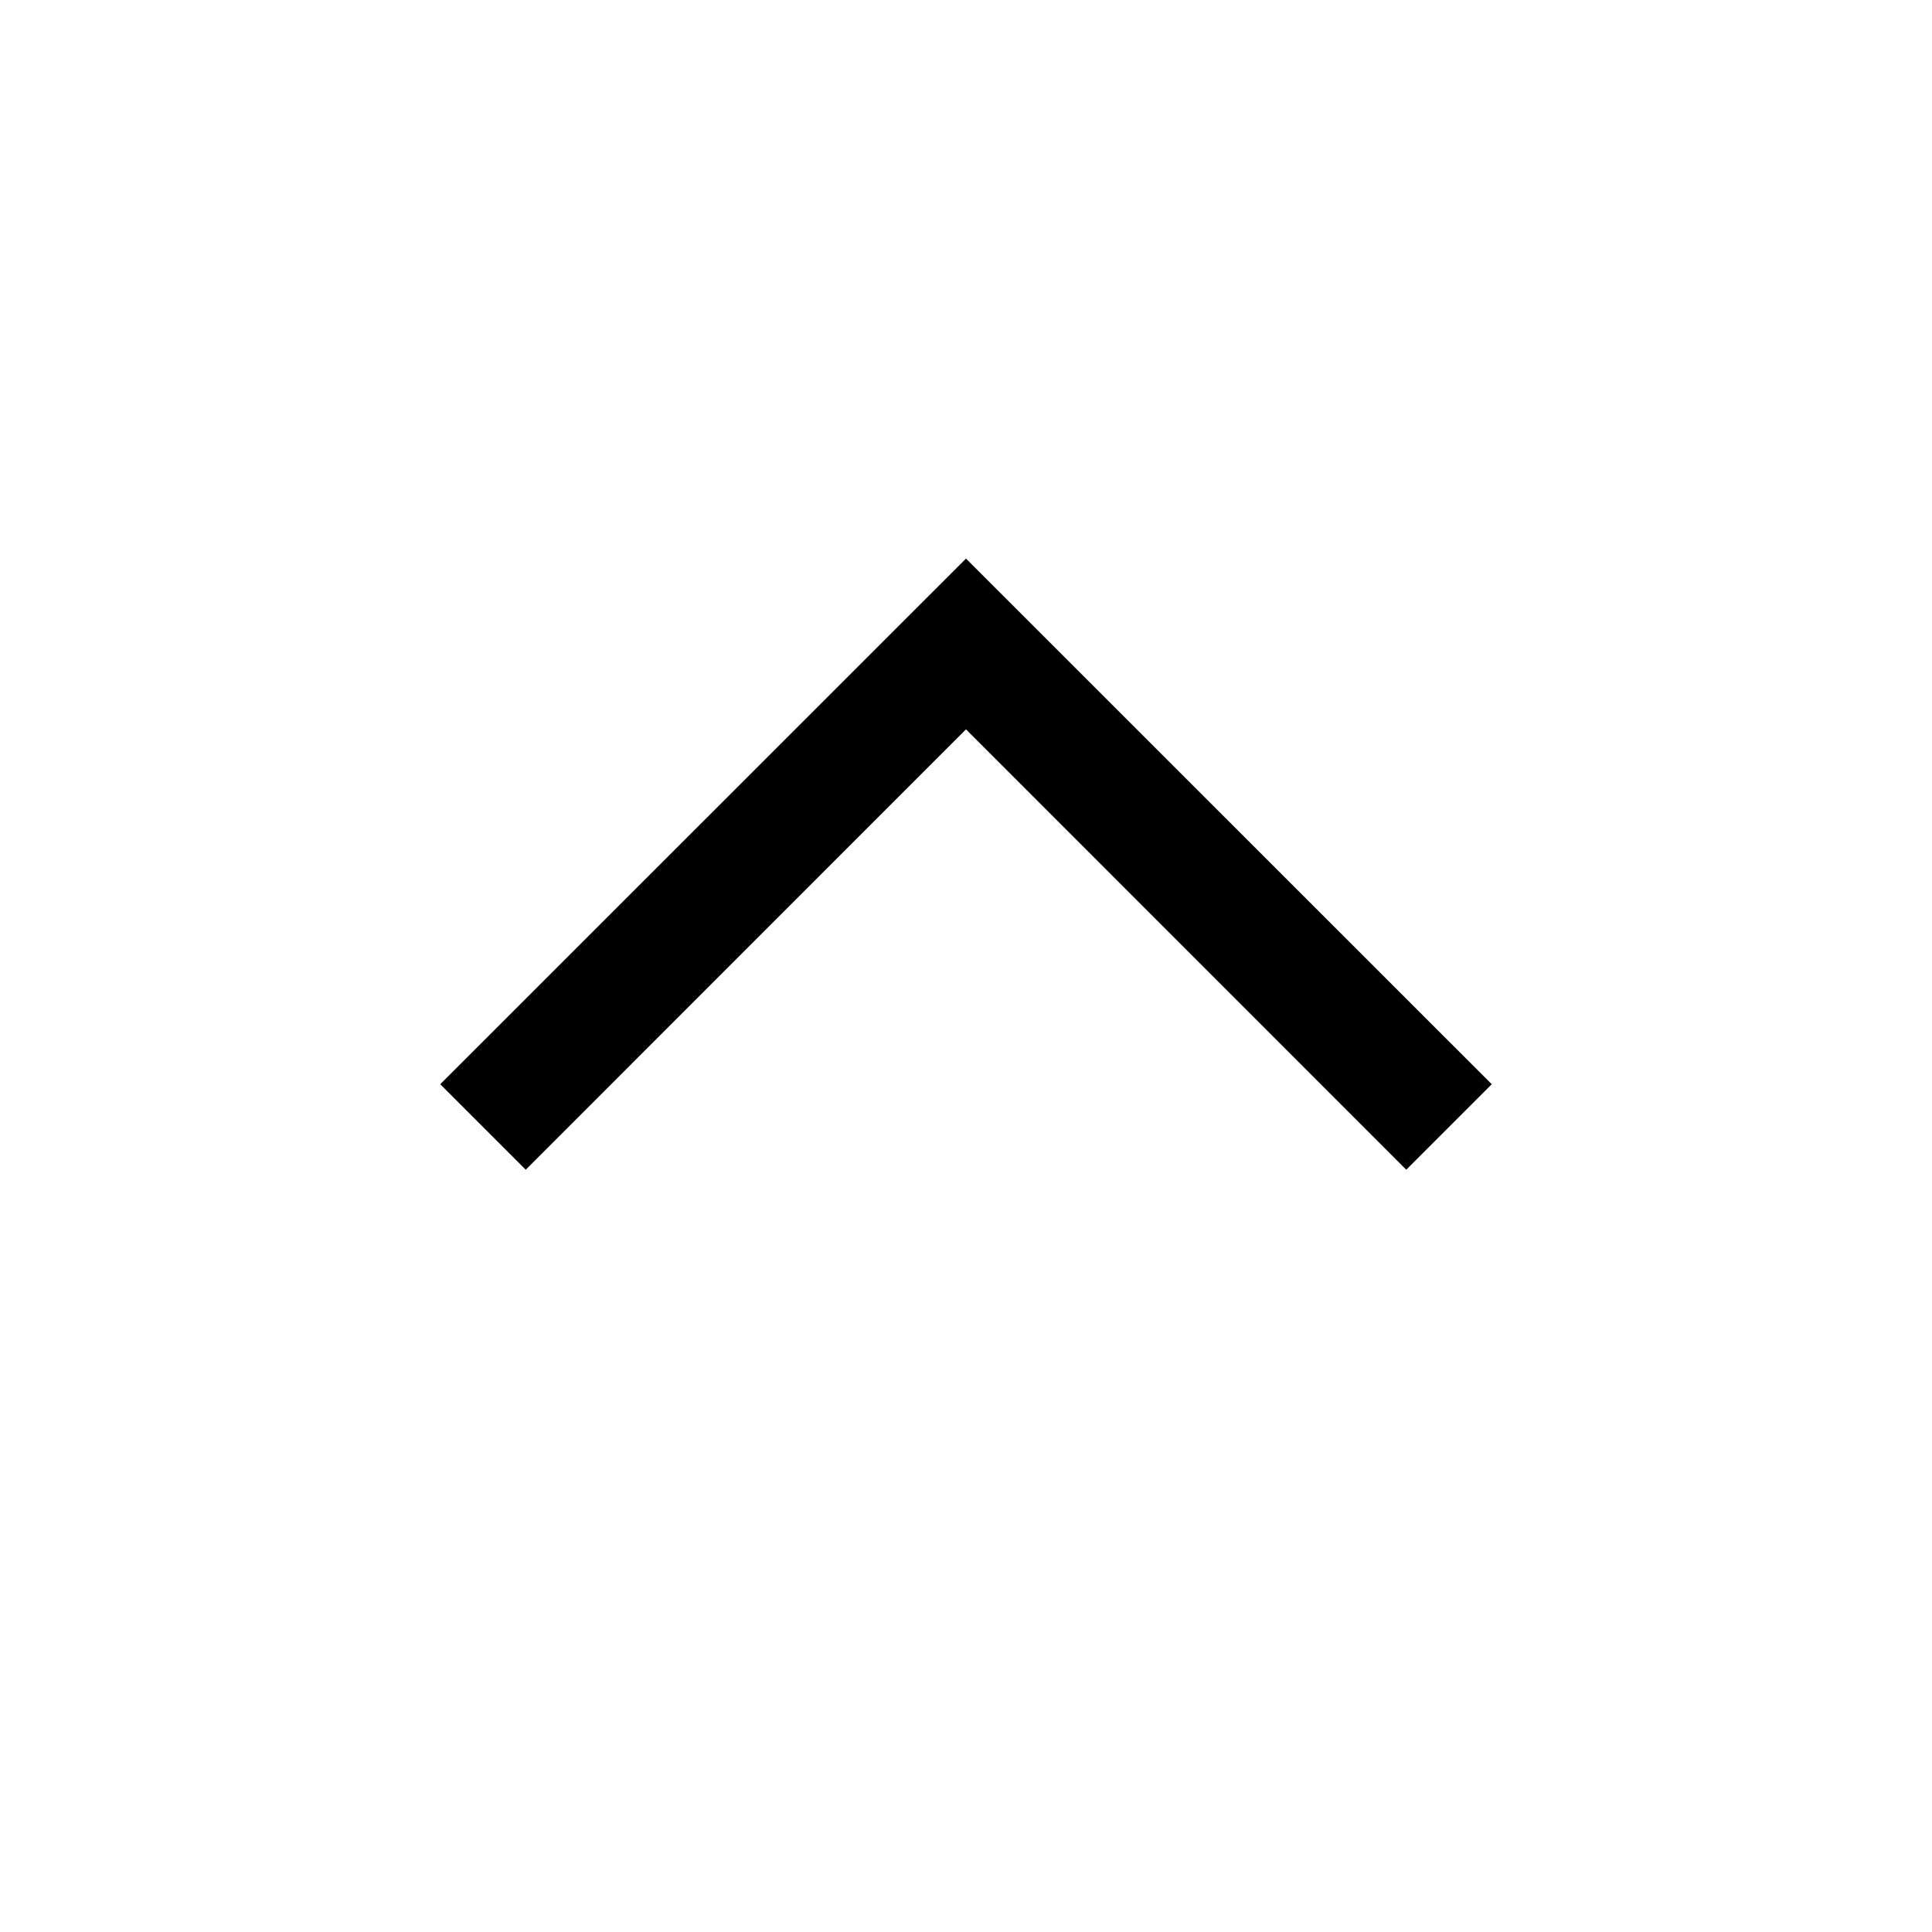 <svg width="16" height="16" viewBox="0 0 16 16" fill="none" xmlns="http://www.w3.org/2000/svg">
<path fill-rule="evenodd" clip-rule="evenodd" d="M3.646 8.979L8 4.626L12.354 8.979L11.646 9.687L8 6.04L4.354 9.687L3.646 8.979Z" fill="black"/>
</svg>
